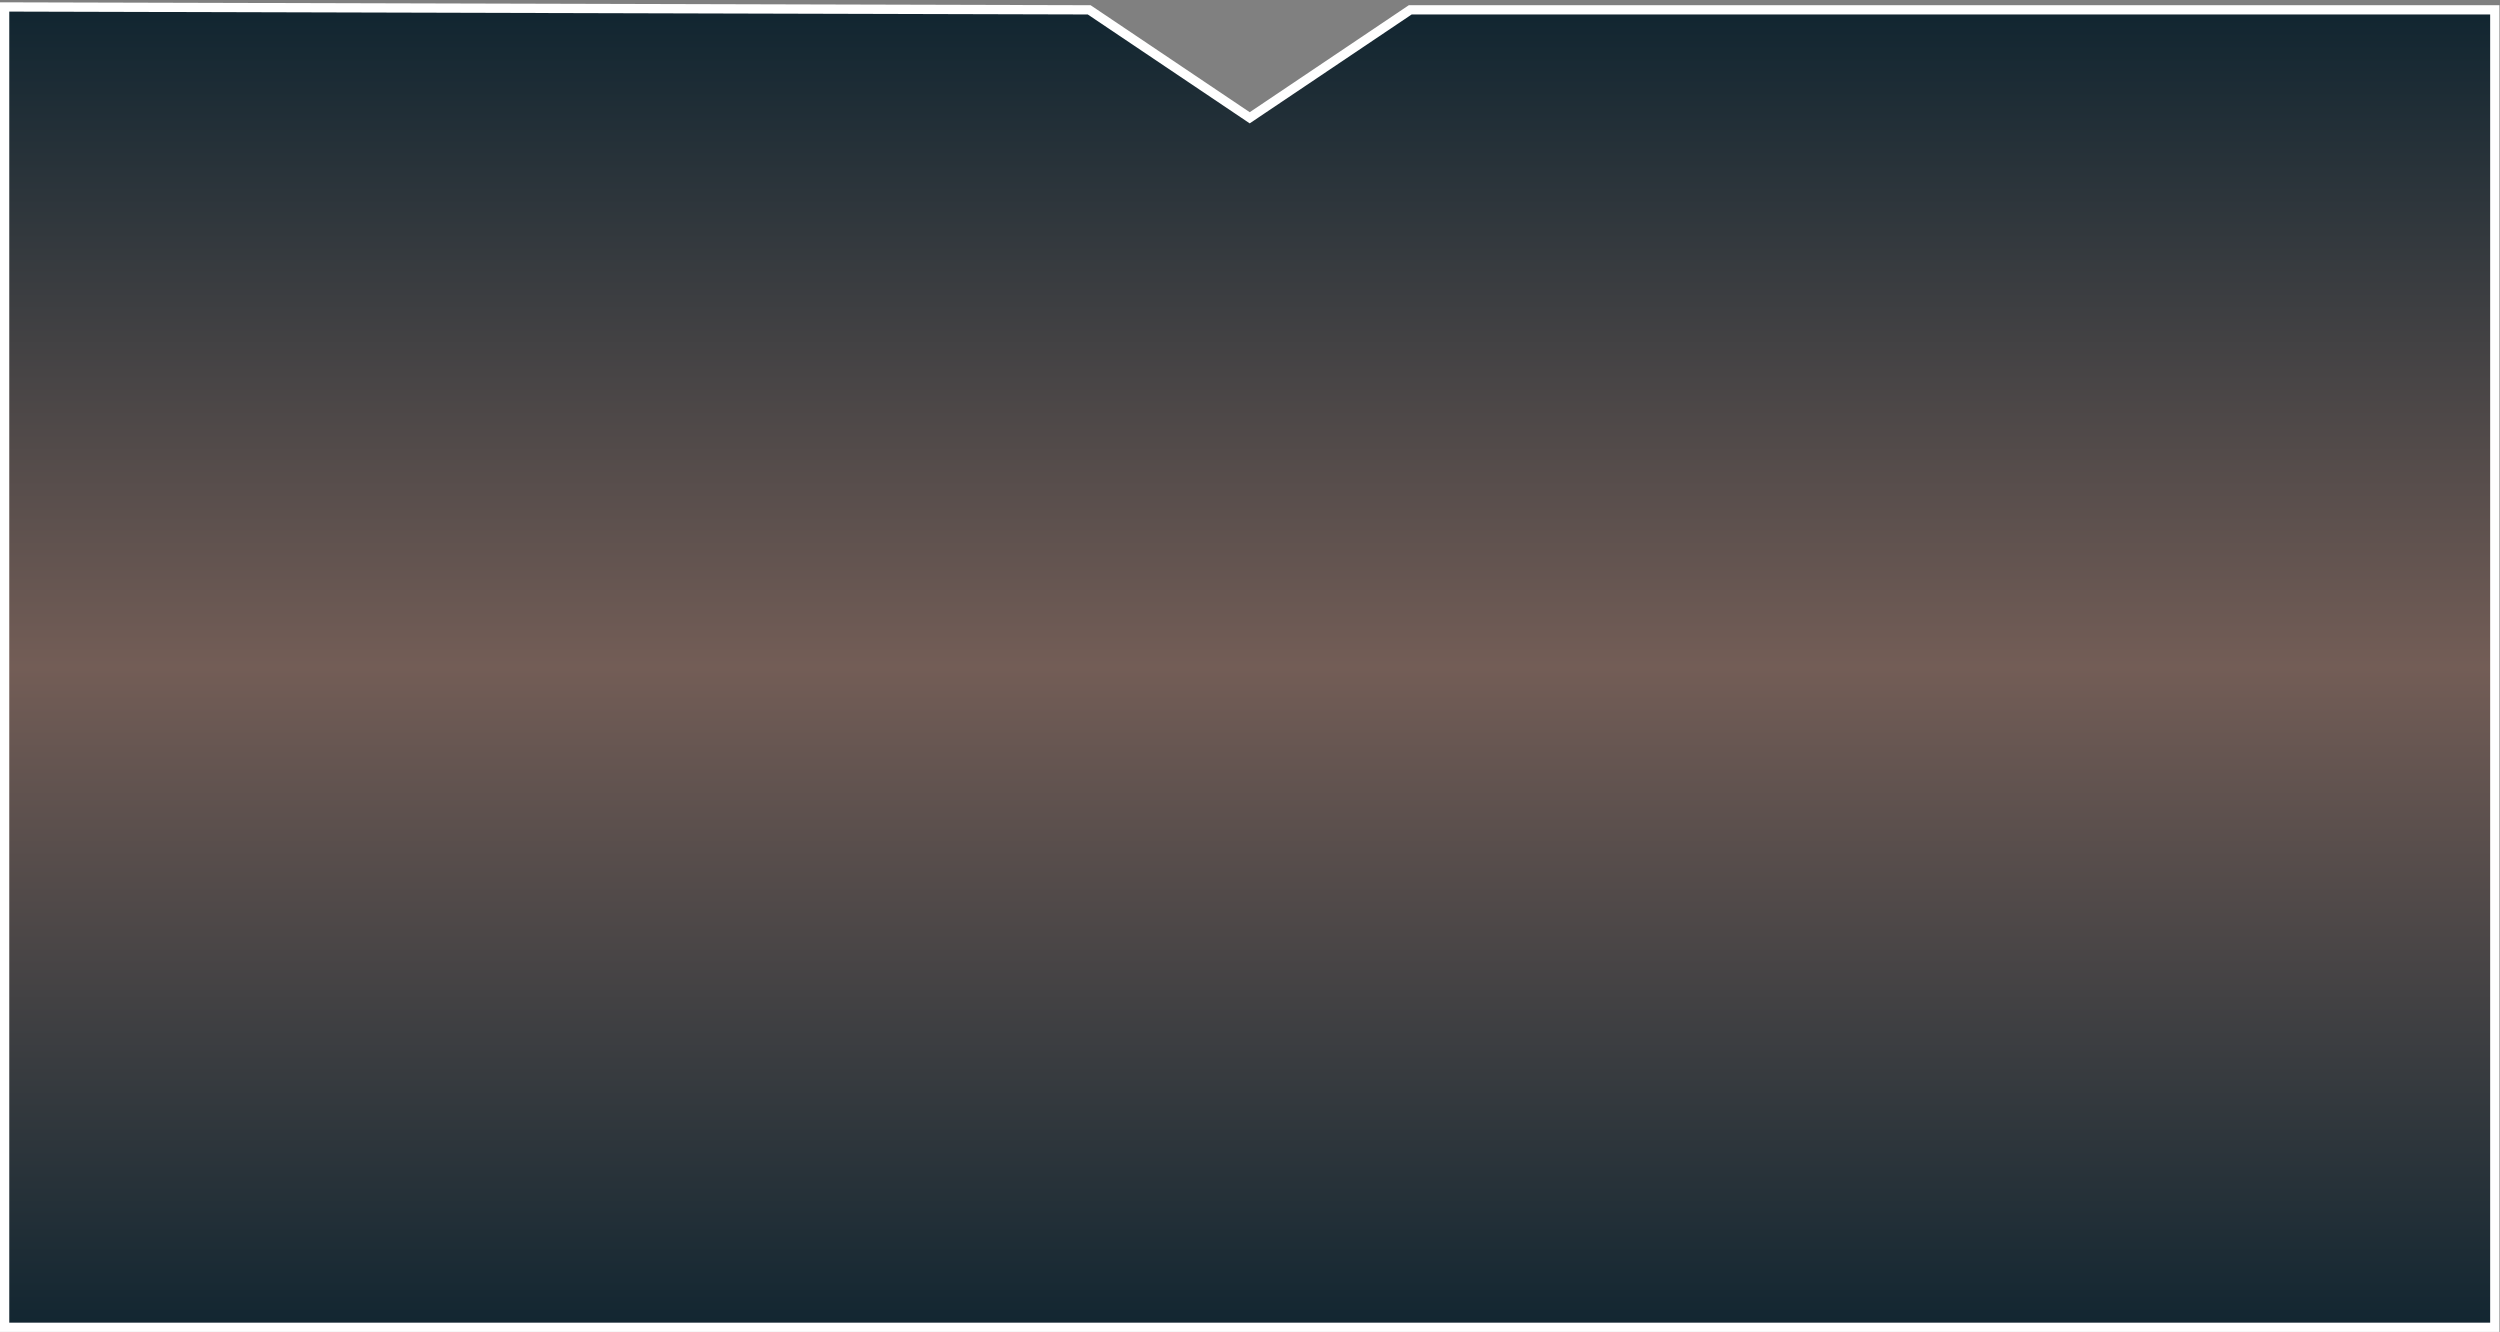 <?xml version="1.0" encoding="utf-8"?>
<!-- Generator: Adobe Illustrator 22.0.0, SVG Export Plug-In . SVG Version: 6.00 Build 0)  -->
<svg version="1.1" id="Layer_1" xmlns="http://www.w3.org/2000/svg" xmlns:xlink="http://www.w3.org/1999/xlink" x="0px" y="0px"
	 viewBox="0 0 2158.5 1150" style="enable-background:new 0 0 2158.5 1150;" xml:space="preserve">
<rect x="0" y="0" width="2158.5" height="1150" fill="#808080" stroke="none"/>
<style type="text/css">
	.st0{fill:url(#SVGID_1_);stroke:#FFFFFF;stroke-width:8;stroke-miterlimit:10;}
</style>
<linearGradient id="SVGID_1_" gradientUnits="userSpaceOnUse" x1="1079" y1="1146.008" x2="1079" y2="6.012">
	<stop  offset="0" style="stop-color:#122631"/>
	<stop  offset="0.5" style="stop-color:#735D56"/>
	<stop  offset="0.992" style="stop-color:#122631"/>
</linearGradient>
<polygon class="st0" points="1217.6,8.5 1079,101.7 940.4,8.5 4,6 4,1146 2154,1146 2154,8.5 "/>
</svg>
